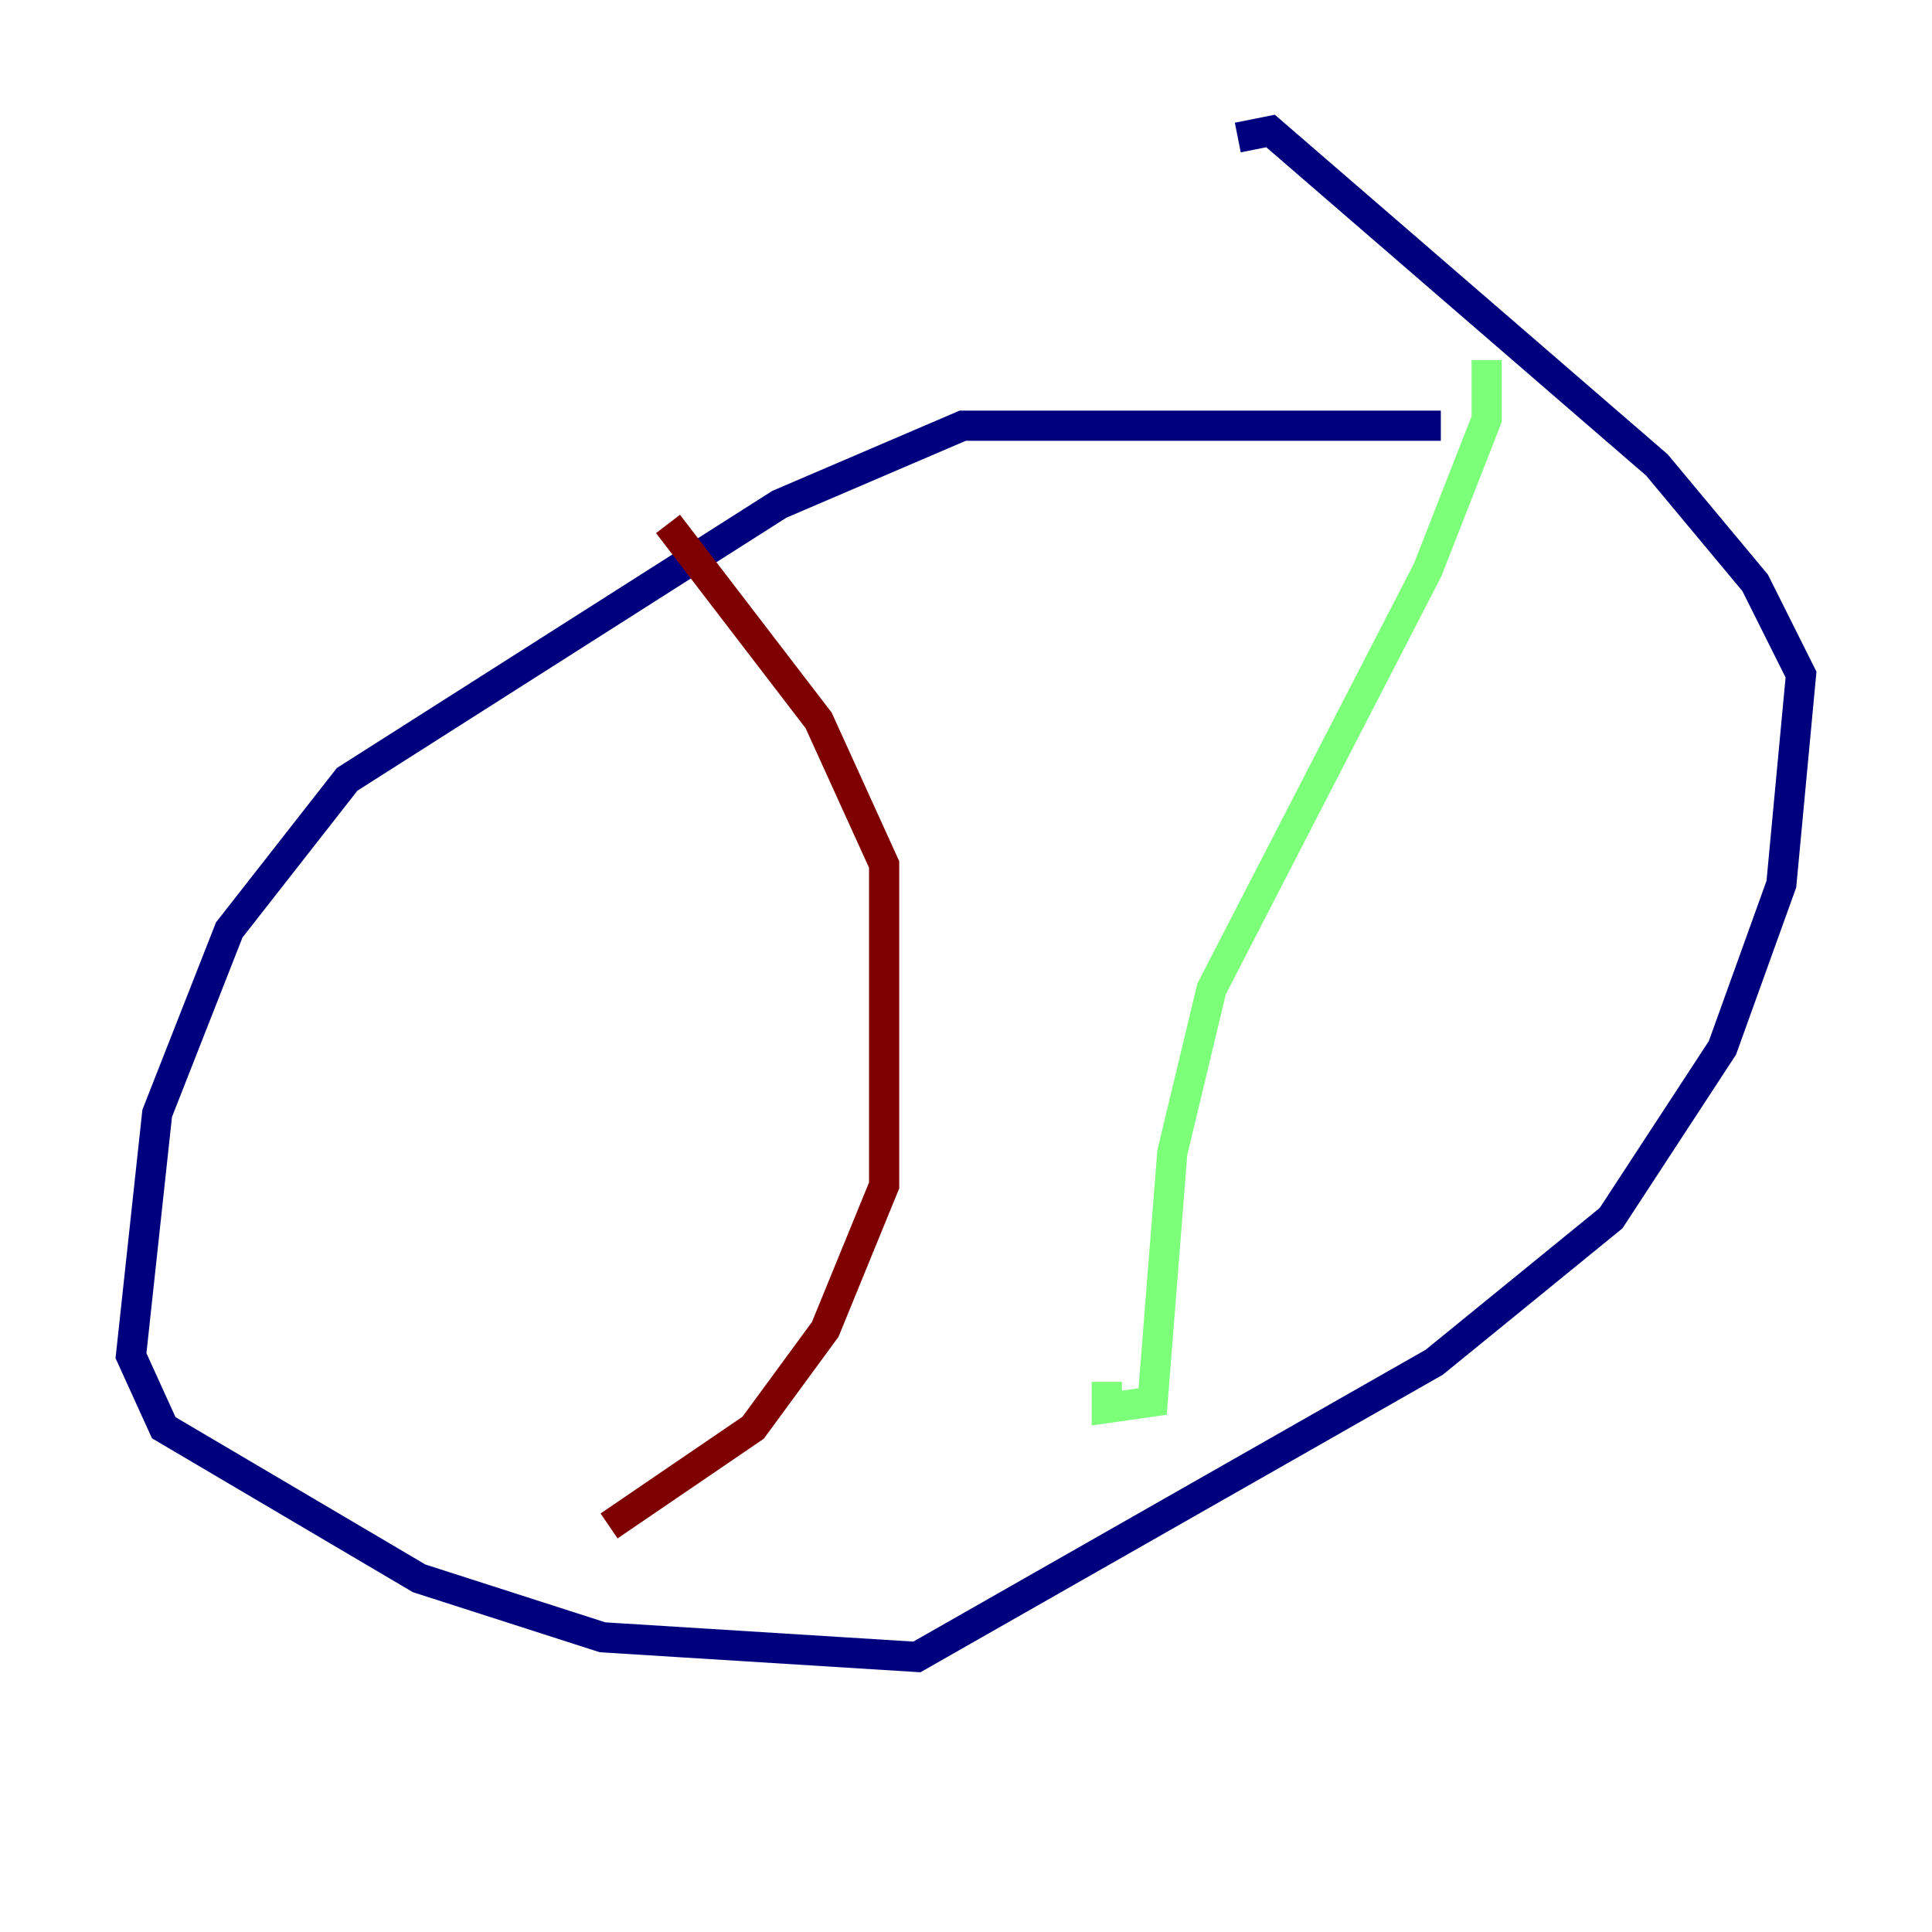 <?xml version="1.0" encoding="utf-8" ?>
<svg baseProfile="tiny" height="128" version="1.2" viewBox="0,0,128,128" width="128" xmlns="http://www.w3.org/2000/svg" xmlns:ev="http://www.w3.org/2001/xml-events" xmlns:xlink="http://www.w3.org/1999/xlink"><defs /><polyline fill="none" points="95.458,28.203 63.783,28.203 51.634,33.41 22.997,51.634 15.186,61.614 10.414,73.763 8.678,89.817 10.848,94.59 27.77,104.57 39.919,108.475 60.746,109.776 95.024,90.251 106.739,80.705 114.115,69.424 118.02,58.576 119.322,44.691 116.285,38.617 109.776,30.807 84.176,8.678 82.007,9.112" stroke="#00007f" stroke-width="2" /><polyline fill="none" points="98.495,23.864 98.495,27.77 94.59,37.749 80.271,65.519 77.668,76.366 76.366,92.854 73.329,93.288 73.329,91.552" stroke="#7cff79" stroke-width="2" /><polyline fill="none" points="44.258,34.712 54.237,47.729 58.576,57.275 58.576,78.536 54.671,88.081 49.898,94.59 40.352,101.098" stroke="#7f0000" stroke-width="2" /></svg>